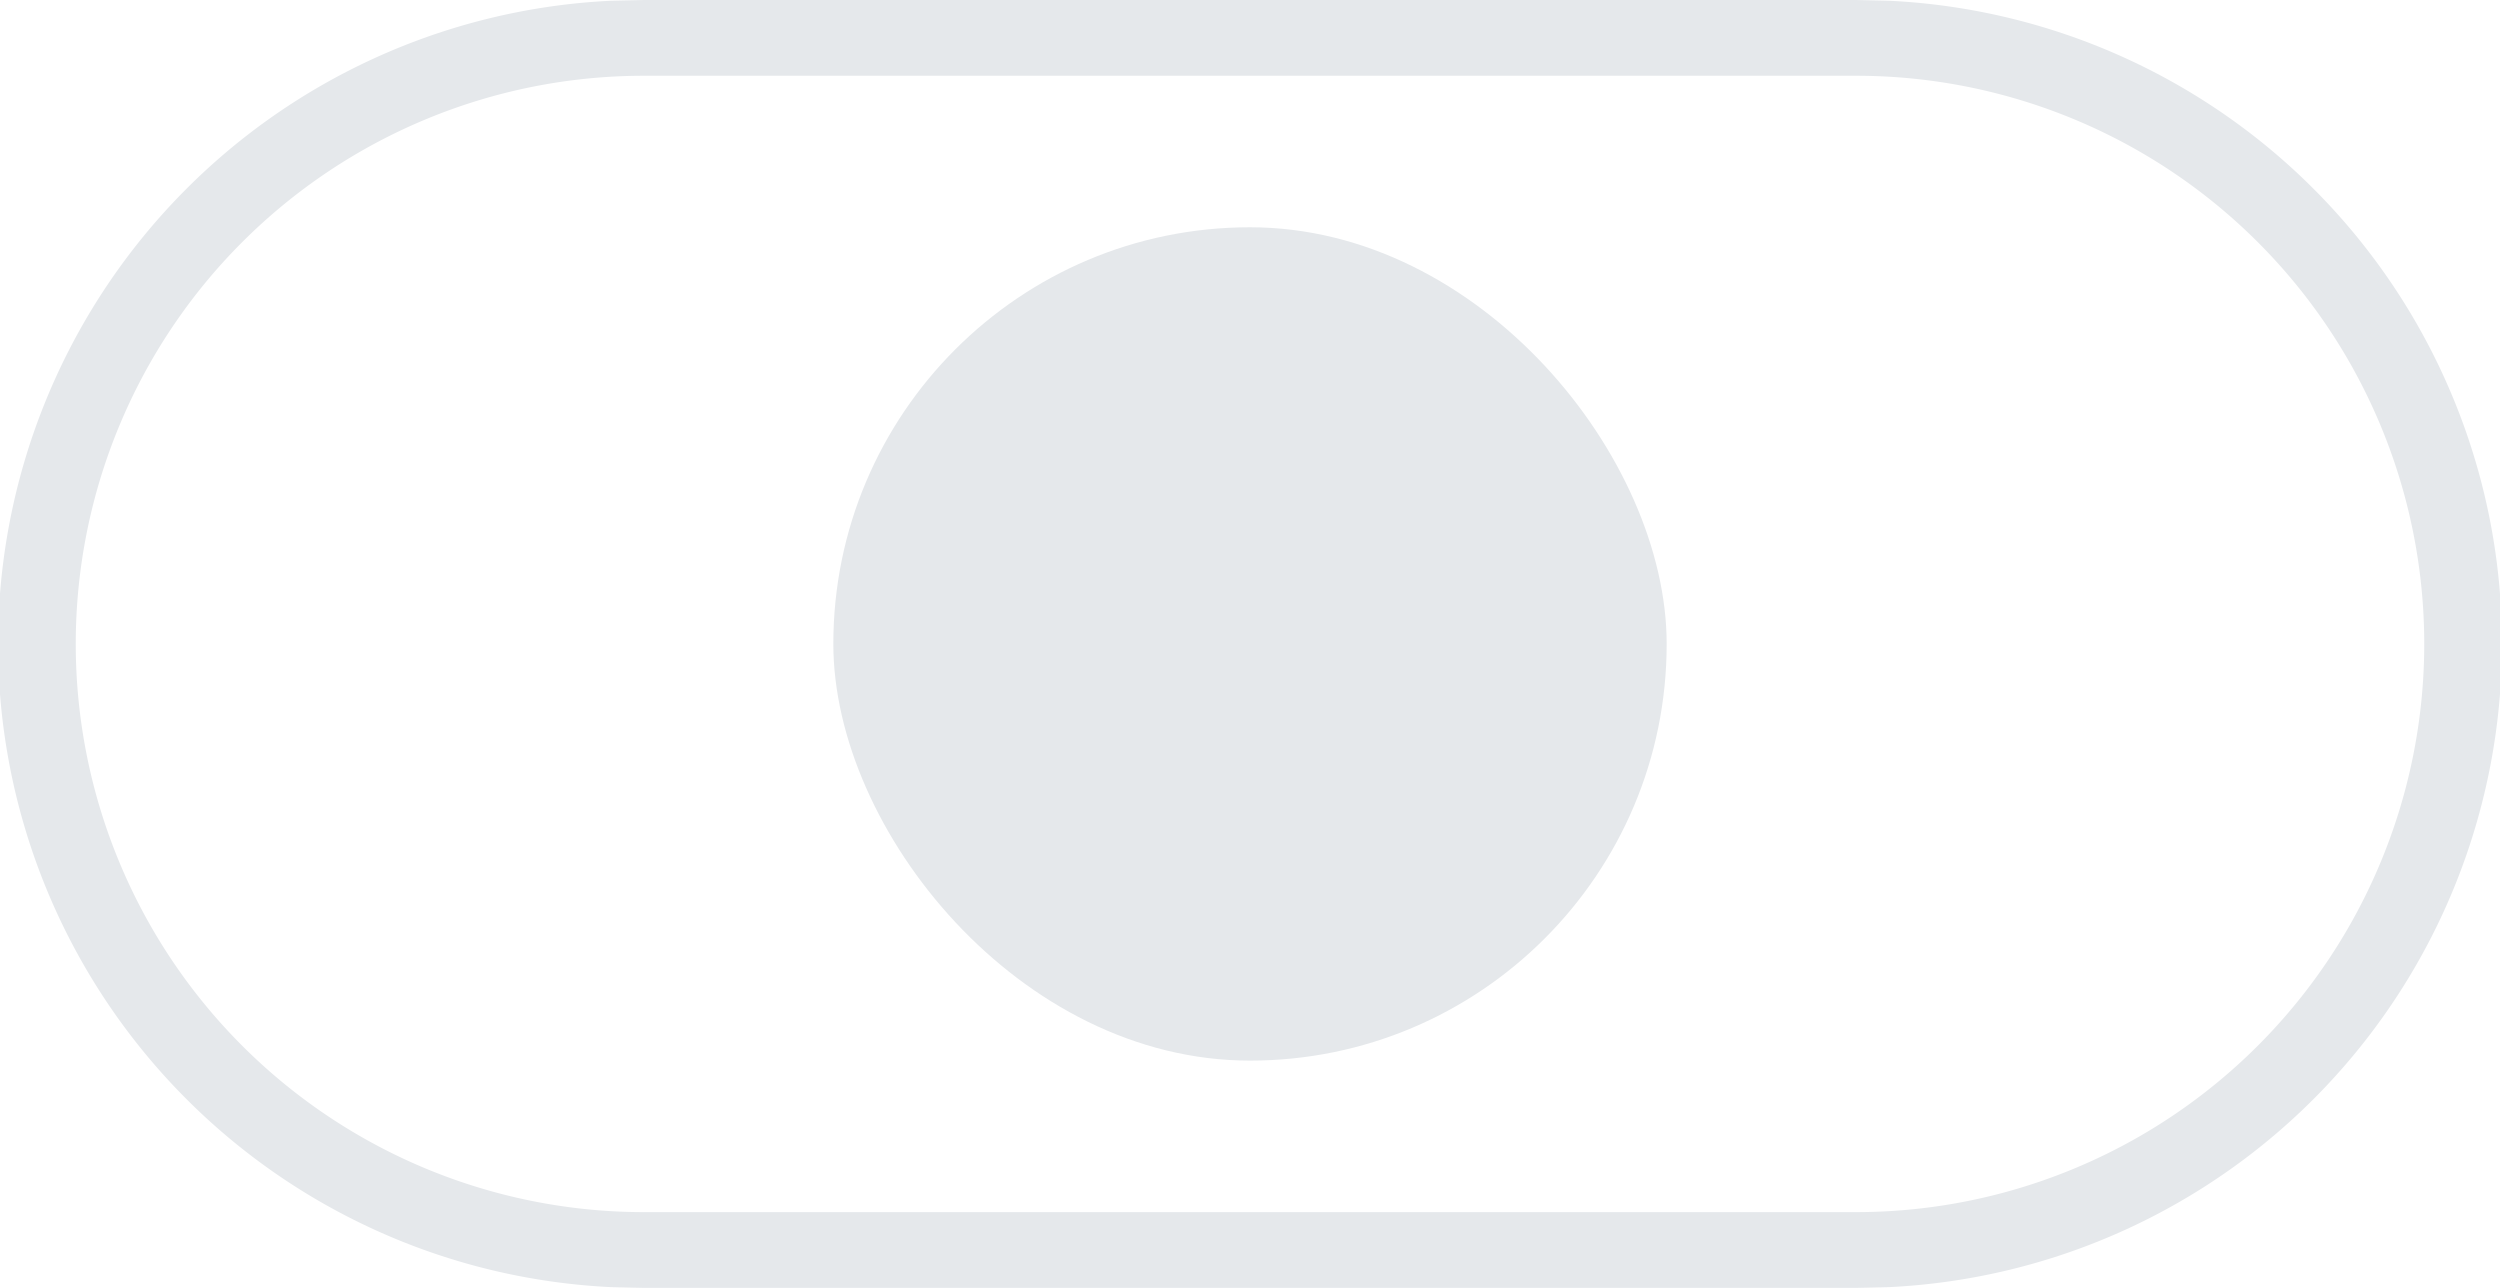 <svg xmlns="http://www.w3.org/2000/svg" width="33" height="17" fill="none" viewBox="0 0 33 17">
  <g class="33x17/Outline/switch_middle">
    <path fill="#E5E8EB" d="M24.5 16v1h-16v-1h16ZM32 8.5A7.5 7.5 0 0 0 24.5 1h-16a7.5 7.5 0 1 0 0 15v1l-.438-.01a8.5 8.5 0 0 1 0-16.98L8.5 0h16l.438.01a8.5 8.5 0 0 1 0 16.98L24.5 17v-1A7.5 7.5 0 0 0 32 8.5Z" class="Primary"/>
    <rect width="11" height="11" x="11" y="3" fill="#E5E8EB" class="Secondary" rx="5.5"/>
  </g>
</svg>
